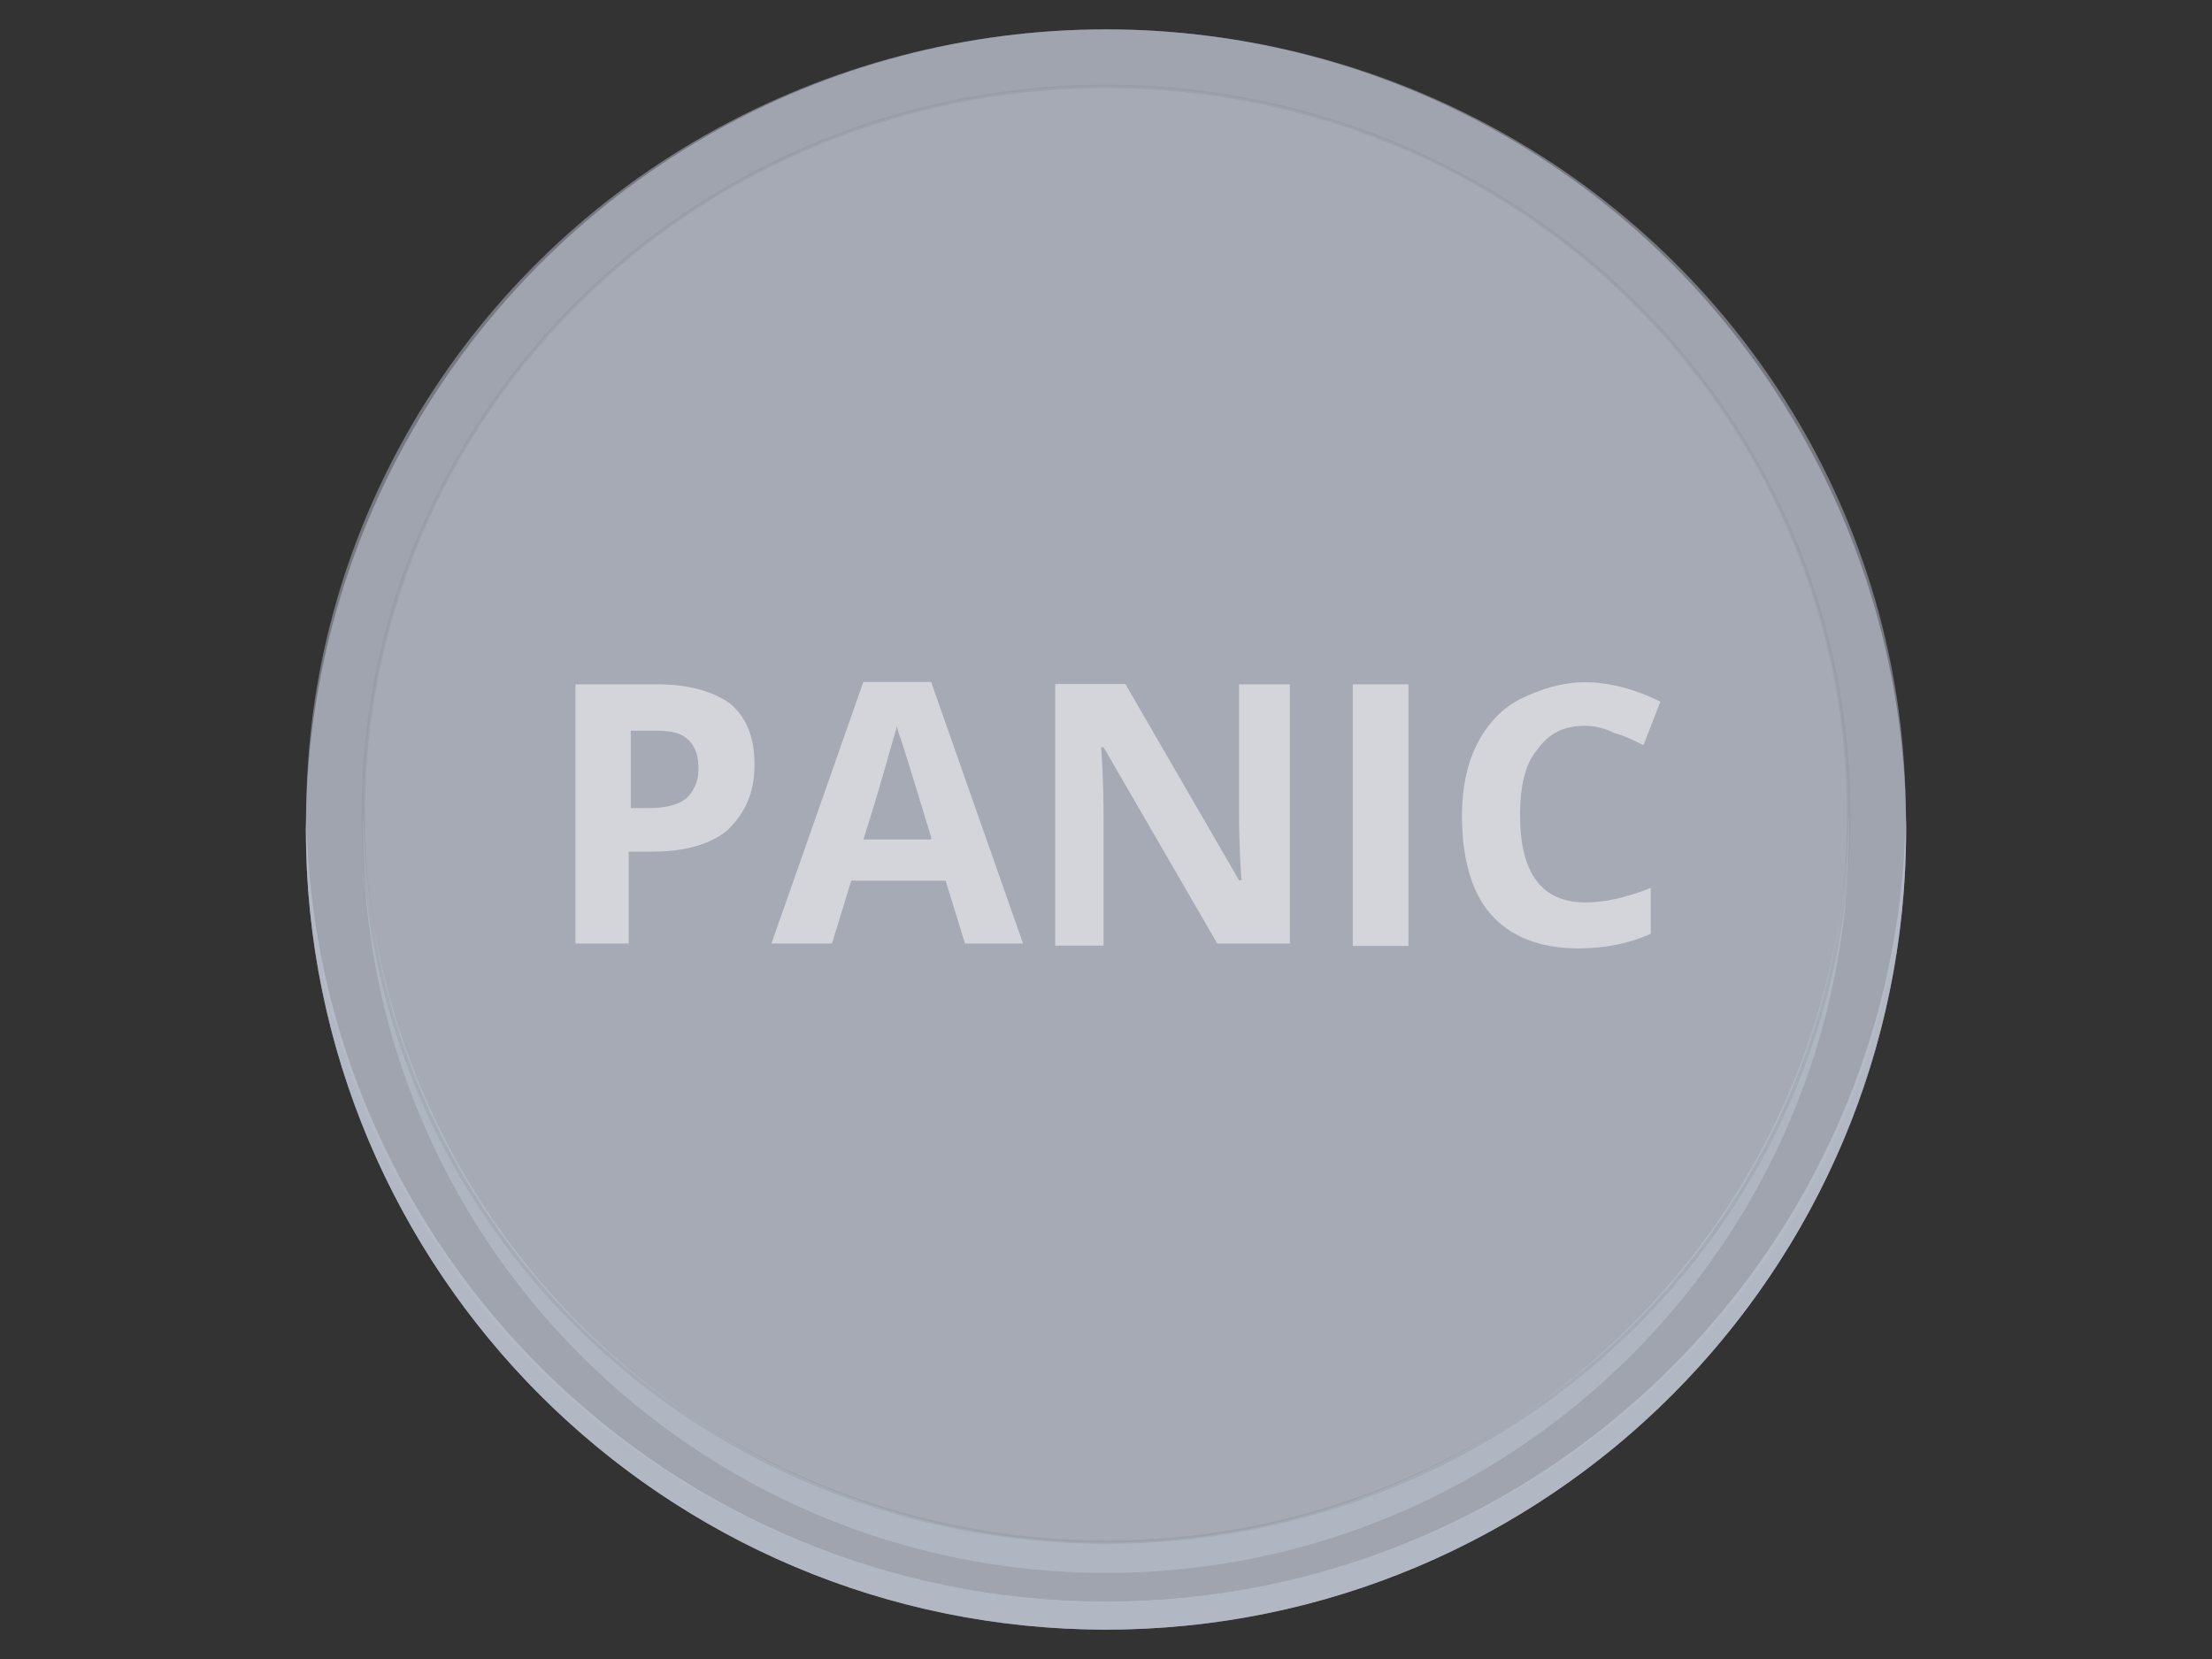 <?xml version="1.0" encoding="utf-8"?>
<!-- Generator: Adobe Illustrator 23.0.1, SVG Export Plug-In . SVG Version: 6.00 Build 0)  -->
<svg version="1.1" id="panicButtonSymbol" xmlns="http://www.w3.org/2000/svg" xmlns:xlink="http://www.w3.org/1999/xlink" x="0px"
	 y="0px" viewBox="0 0 640 480" style="enable-background:new 0 0 640 480;" xml:space="preserve">
<rect x="0" y="0" width="640" height="480" fill="#333333" stroke="none"/>
<style type="text/css">
	.st0{opacity:0.64;fill:#B6BCC9;}
	.st1{opacity:0.91;fill:#B6BCC9;}
	.st2{opacity:0.51;fill:#B6BCC9;}
	.st3{opacity:0.71;fill:#B6BCC9;}
	.st4{opacity:0.23;fill:#B6BCC9;stroke:#7F838C;stroke-miterlimit:10;}
	.st5{opacity:0.51;}
	.st6{fill:#FFFFFF;}
</style>
<circle class="st0" cx="320" cy="240" r="231.5"/>
<path class="st1" d="M320,463.3c-126.5,0-229.2-101.4-231.4-227.4c0,1.4-0.1,2.7-0.1,4.1c0,127.8,103.6,231.5,231.5,231.5
	S551.5,367.8,551.5,240c0-1.4,0-2.7-0.1-4.1C549.2,361.9,446.5,463.3,320,463.3z"/>
<ellipse class="st2" cx="320" cy="235.9" rx="231.4" ry="227.4"/>
<path class="st3" d="M320,446.3c-117.3,0-212.6-93.9-214.9-210.6c0,1.5-0.1,2.9-0.1,4.4c0,118.7,96.3,215,215,215s215-96.3,215-215
	c0-1.5,0-2.9-0.1-4.4C532.6,352.4,437.3,446.3,320,446.3z"/>
<ellipse class="st4" cx="320" cy="235.6" rx="214.9" ry="210.6"/>
<g class="st5">
	<path class="st6" d="M218.3,221.2c0,8.4-2.8,14-7.7,18.9c-4.9,4.2-12.6,6.3-21.7,6.3h-7V273h-15.4v-75h23.8c9.1,0,16.1,2.1,21,5.6
		C216.2,207.9,218.3,213.5,218.3,221.2z M182.5,233.8h4.9c4.9,0,8.4-0.7,11.2-2.8c2.1-2.1,3.5-4.9,3.5-8.4s-0.7-6.3-2.8-8.4
		c-2.1-2.1-4.9-2.8-9.8-2.8h-7C182.5,211.4,182.5,233.8,182.5,233.8z"/>
	<path class="st6" d="M279.2,273l-5.6-18.2h-27.3l-5.6,18.2h-17.5l26.6-75.7h19.6l26.6,75.7H279.2z M269.4,242.2
		c-4.9-16.1-7.7-25.2-8.4-27.3c-0.7-2.1-1.4-3.5-1.4-4.9c-1.4,4.2-4.2,15.4-9.8,32.9h19.6V242.2z"/>
	<path class="st6" d="M372.5,273h-20.3l-32.9-56.8h-0.7c0.7,9.8,0.7,17.5,0.7,21.7v35.7h-14v-75.7h20.3l32.9,56.8h0.7
		c-0.7-9.8-0.7-16.8-0.7-21v-35.7h14.7v75H372.5z"/>
	<path class="st6" d="M391.4,273v-75h16.1v75.7h-16.1V273z"/>
	<path class="st6" d="M458.7,210c-6.3,0-10.5,2.1-14,7c-3.5,4.2-4.9,10.5-4.9,18.9c0,16.8,6.3,25.2,18.9,25.2
		c5.6,0,11.9-1.4,18.9-4.2v13.3c-6.3,2.8-13.3,4.2-21,4.2c-11.2,0-19.6-3.5-25.2-9.8s-8.4-16.1-8.4-28.7c0-7.7,1.4-14.7,4.2-20.3
		c2.8-5.6,7-10.5,12.6-13.3c5.6-2.8,11.9-4.9,18.9-4.9c7,0,14.7,2.1,21.7,5.6l-4.9,12.6c-2.8-1.4-5.6-2.8-8.4-3.5
		C464.3,210.7,461.5,210,458.7,210z"/>
</g>
</svg>
